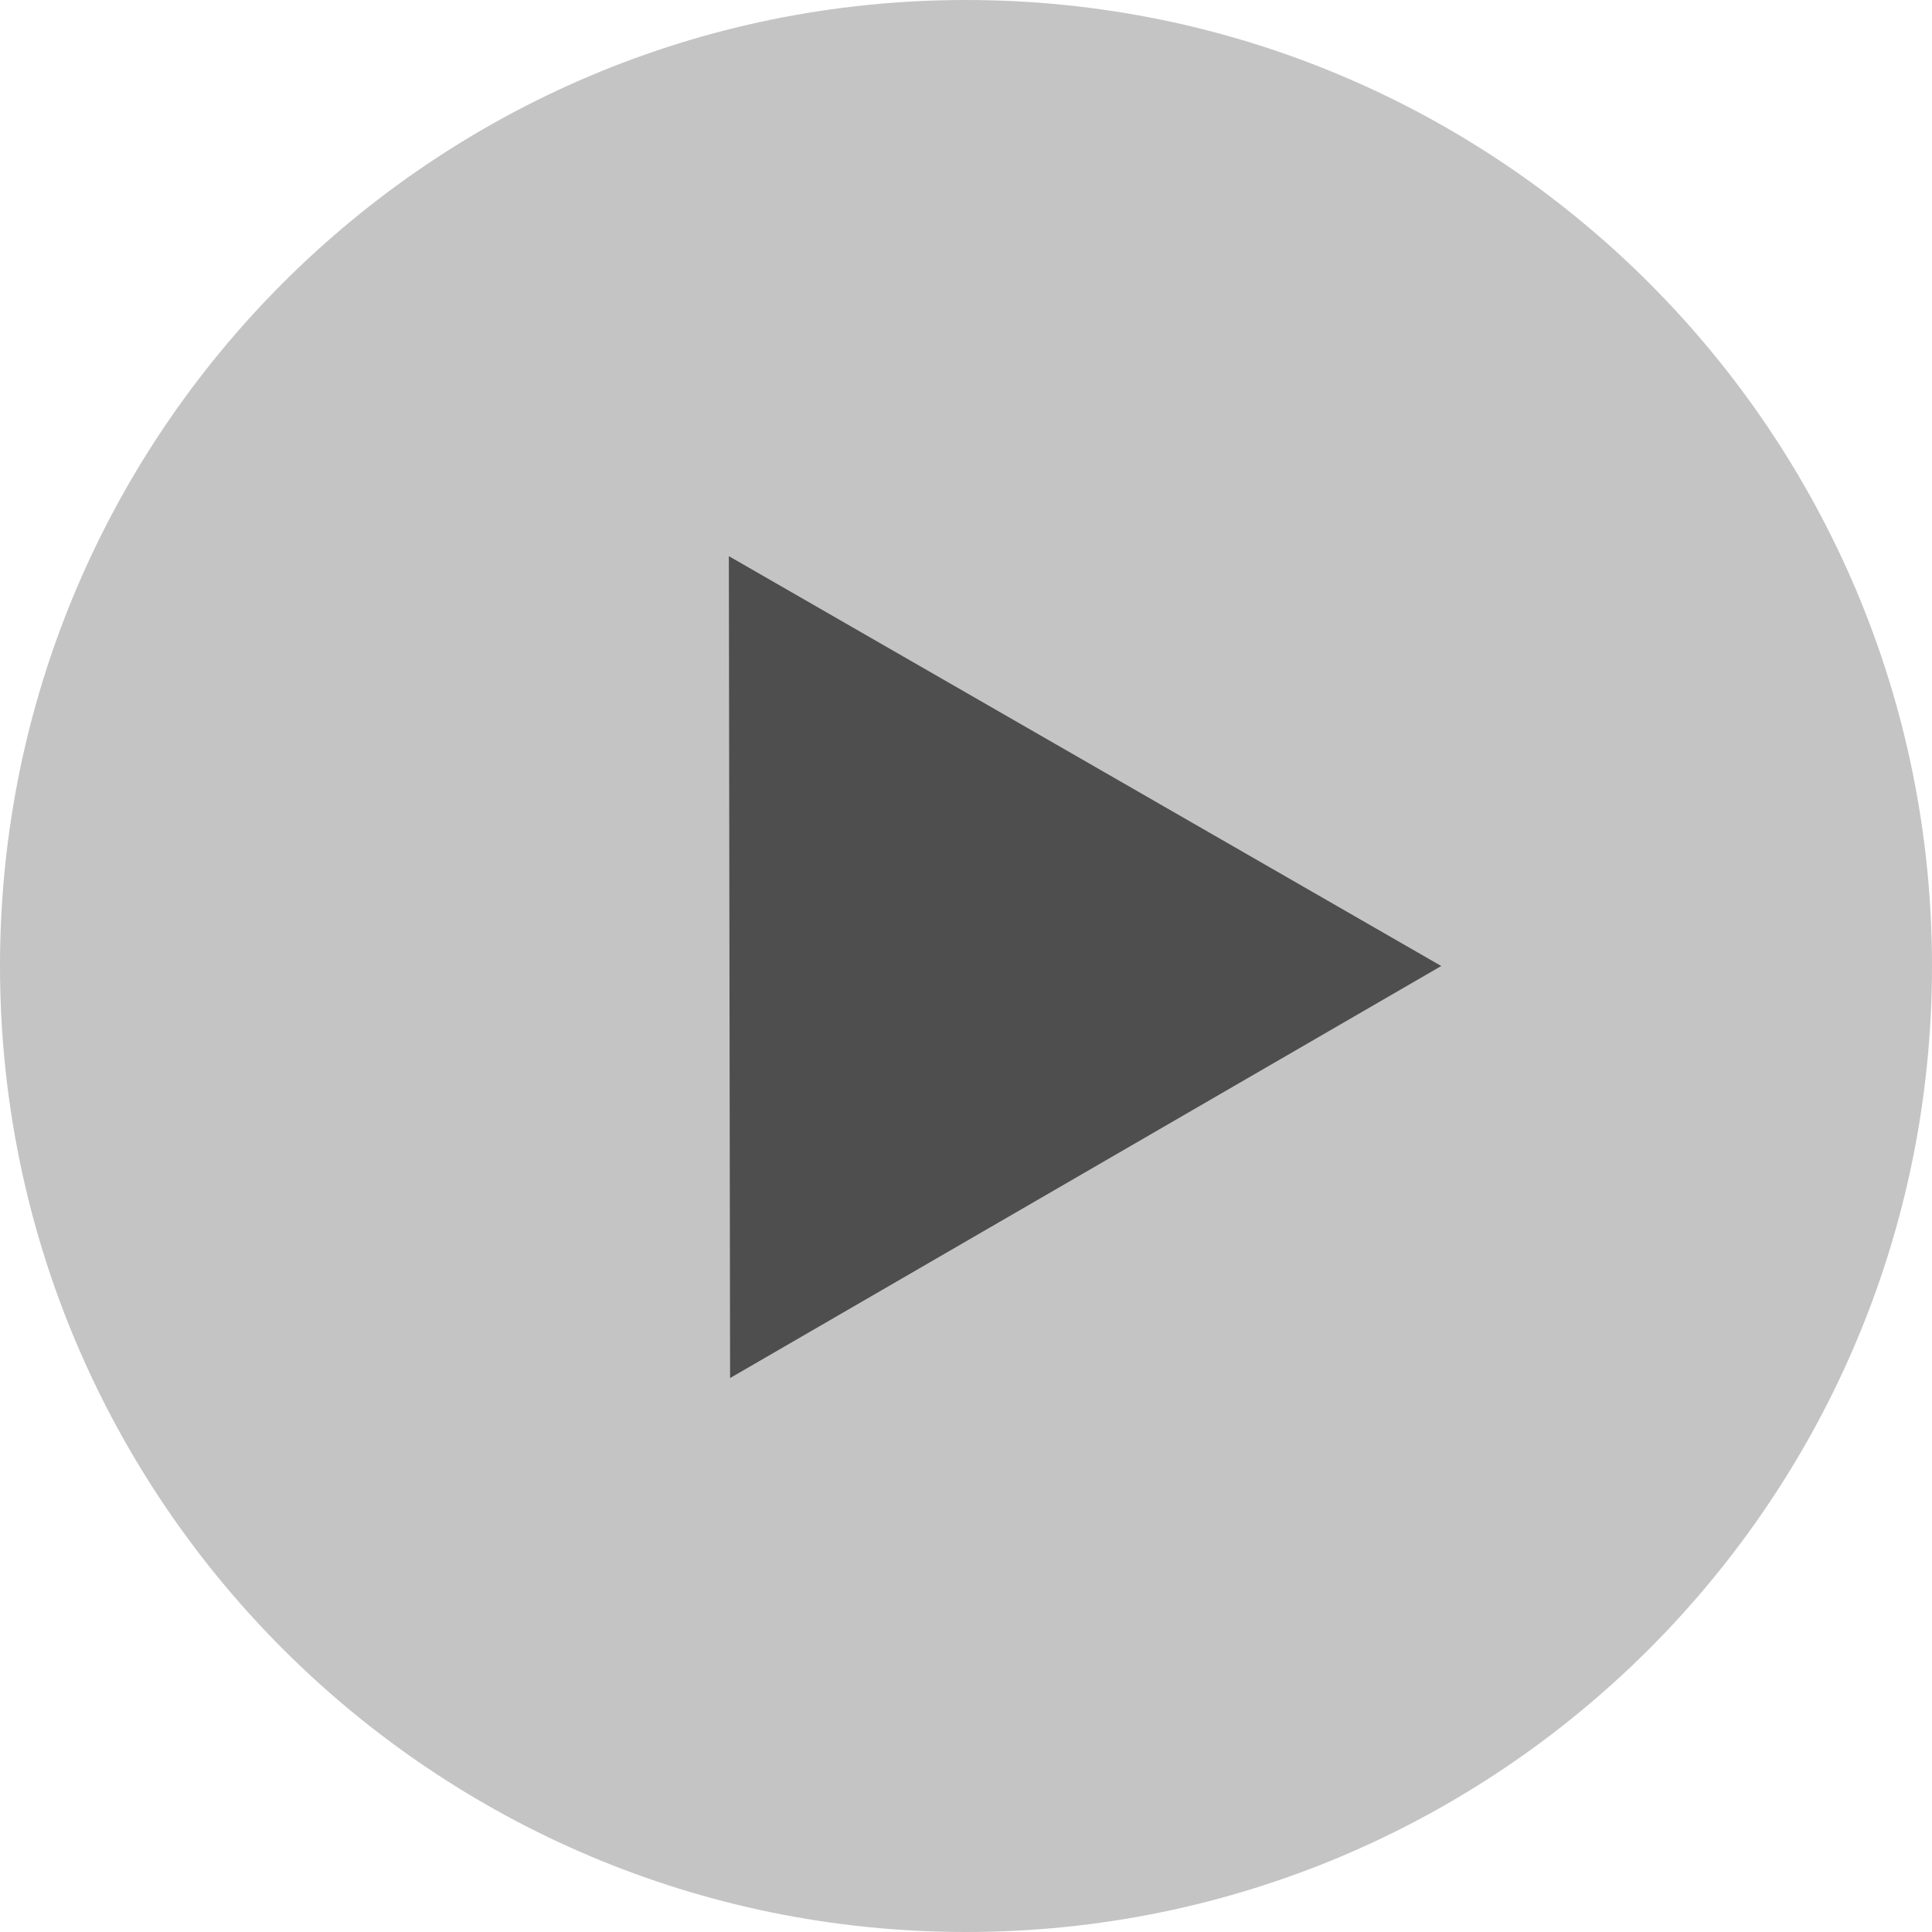 <svg width="114" height="114" viewBox="0 0 114 114" fill="none" xmlns="http://www.w3.org/2000/svg">
<path d="M114 57C114 88.48 88.48 114 57 114C25.52 114 0 88.48 0 57C0 25.52 25.52 0 57 0C88.48 0 114 25.52 114 57Z" fill="#C4C4C4"/>
<path d="M85.043 57L43.08 81.313L43.006 32.816L85.043 57Z" fill="black" fill-opacity="0.6"/>
</svg>
